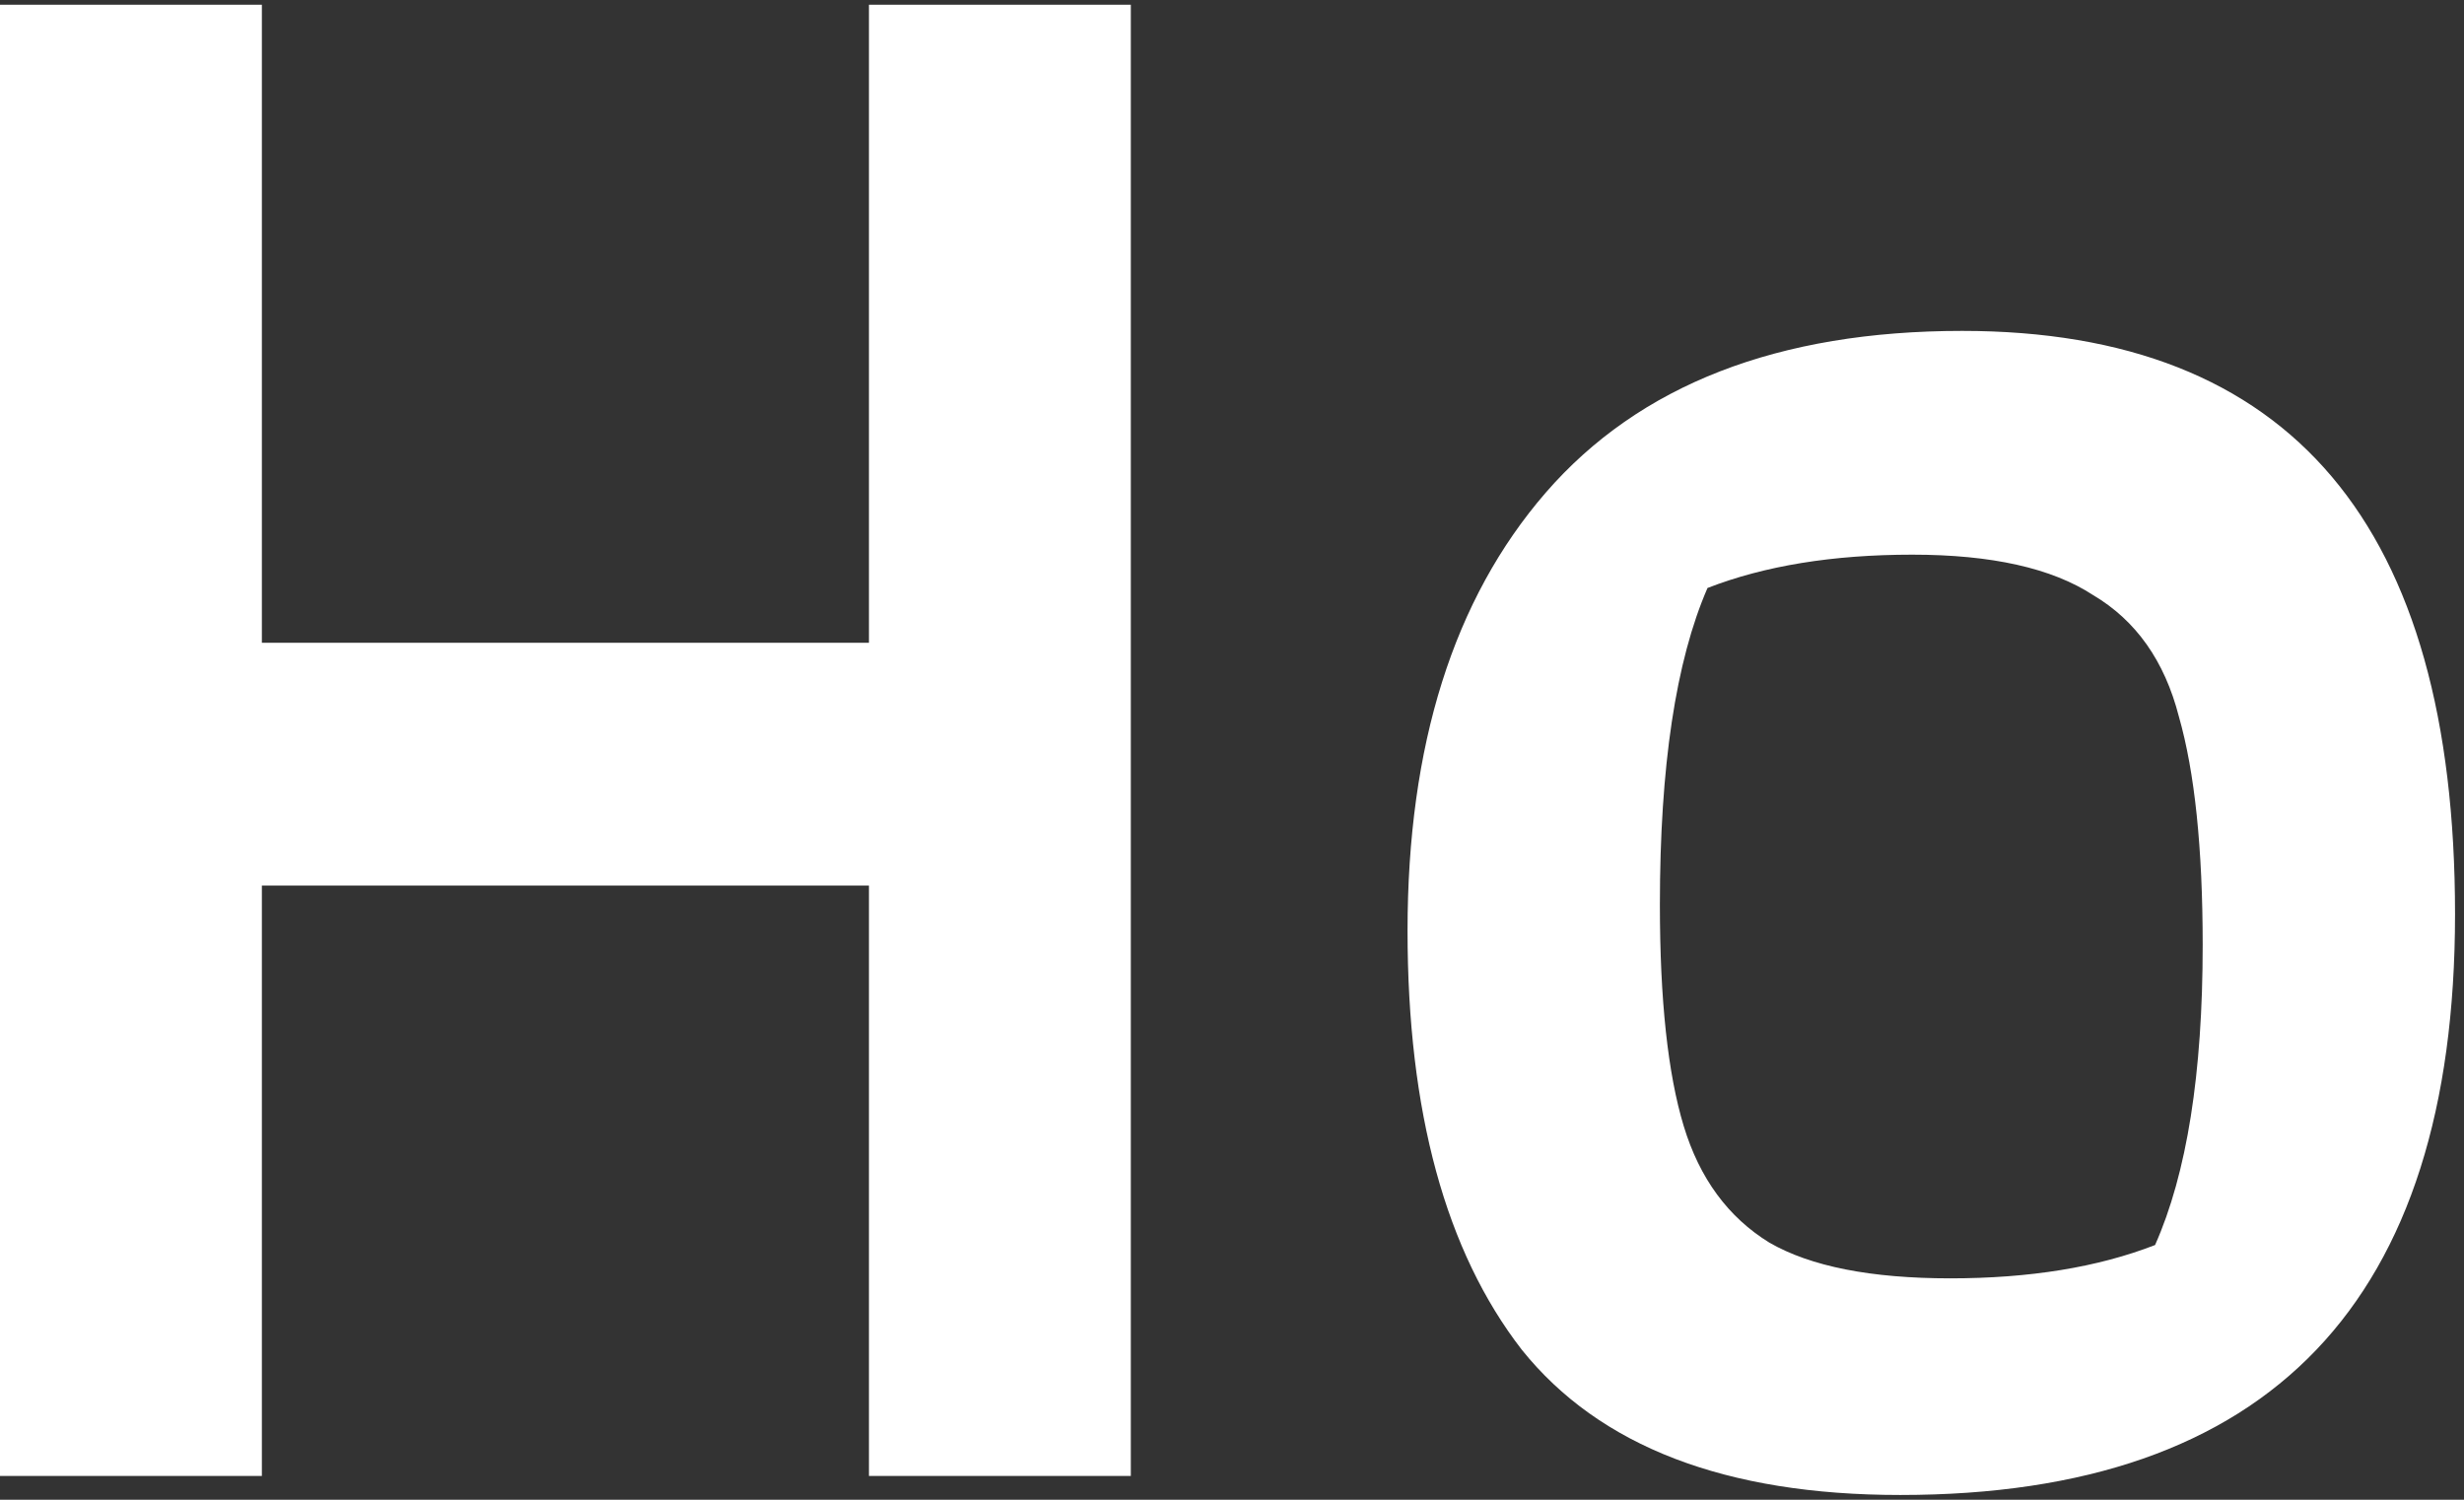 <svg width="207" height="126" viewBox="0 0 207 126" fill="none" xmlns="http://www.w3.org/2000/svg">
<rect x="0" y="0" width="207" height="126" fill="#333333" stroke="none"/>
<path d="M5.96046e-08 0.4H22V54H73V0.4H95V124H73V74.4H22V124H5.96046e-08V0.4ZM159.647 125.6C144.98 125.6 134.38 121.533 127.847 113.4C121.447 105.133 118.247 93.4 118.247 78.2C118.247 62.6 122.114 50.333 129.847 41.4C137.714 32.333 149.38 27.8 164.847 27.8C192.447 27.8 206.247 44.133 206.247 76.8C206.247 109.333 190.714 125.6 159.647 125.6ZM163.847 107.4C170.514 107.4 176.247 106.467 181.047 104.6C183.714 98.6 185.047 90.2 185.047 79.4C185.047 71.267 184.38 64.867 183.047 60.2C181.847 55.533 179.447 52.133 175.847 50C172.38 47.733 167.314 46.6 160.647 46.6C153.98 46.6 148.247 47.533 143.447 49.4C140.78 55.533 139.447 64.4 139.447 76C139.447 84 140.114 90.2 141.447 94.6C142.78 99 145.18 102.267 148.647 104.4C152.114 106.4 157.18 107.4 163.847 107.4Z" fill="white"/>
</svg>

